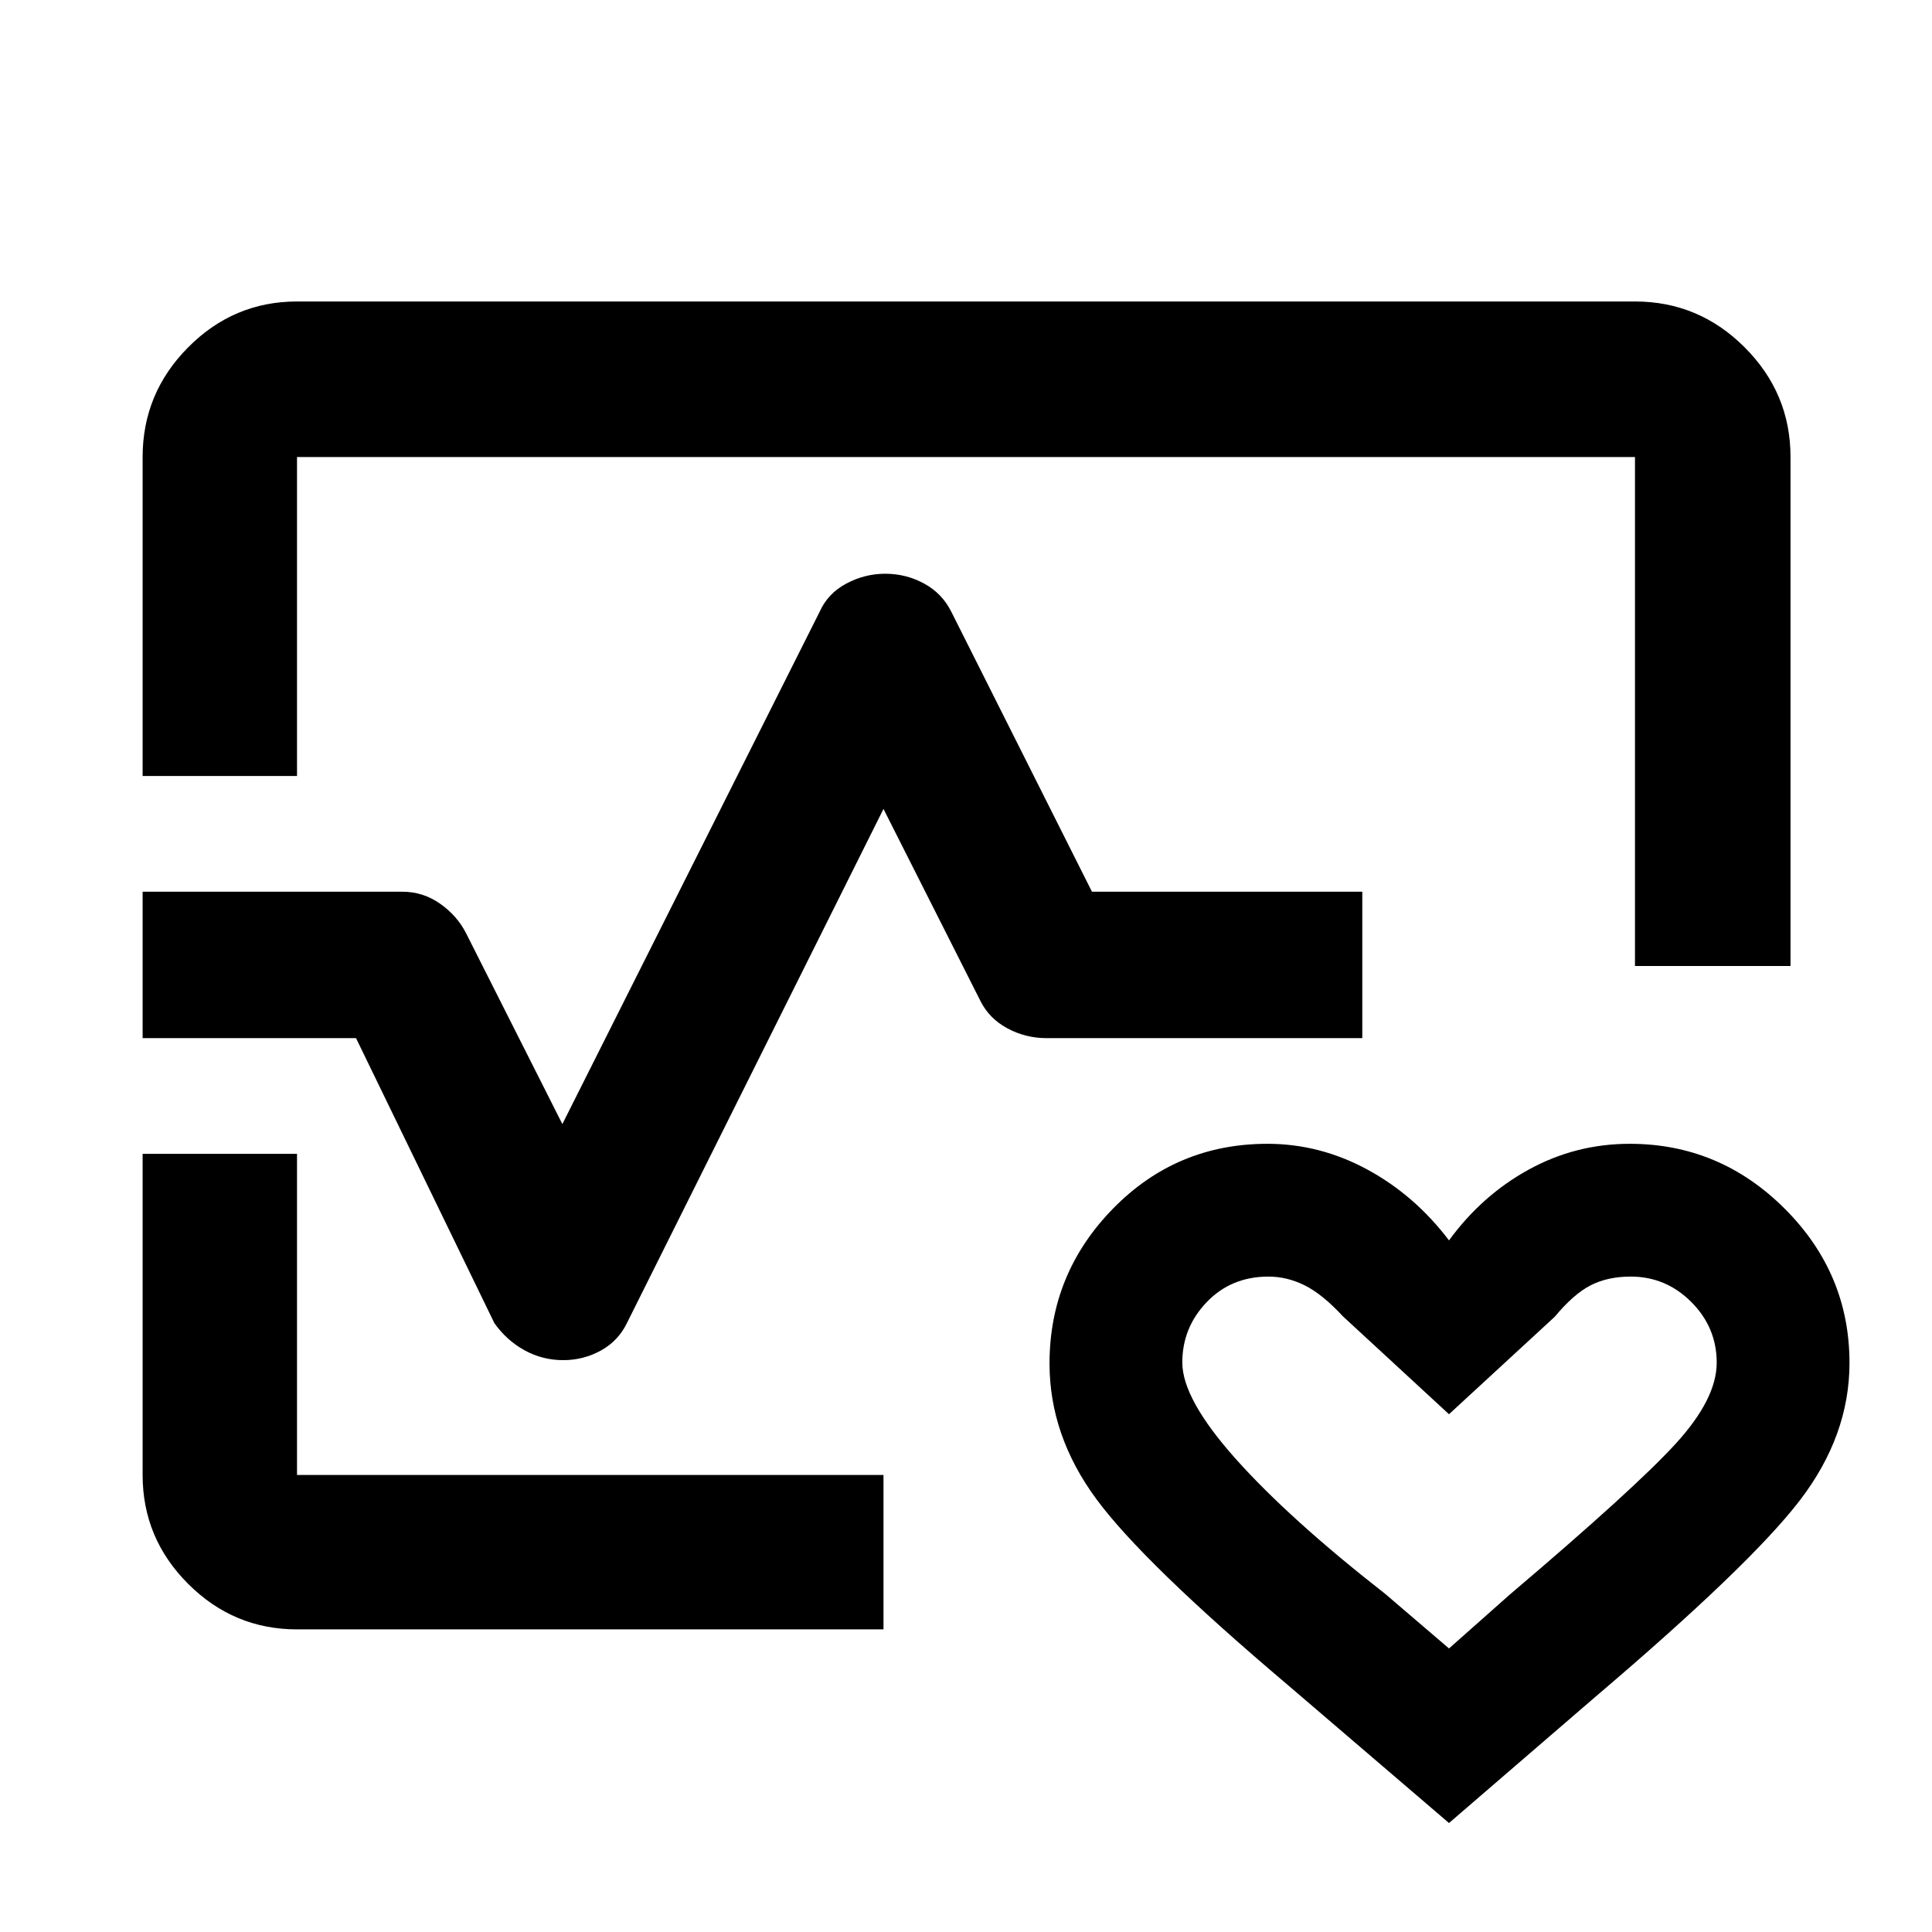 <svg xmlns="http://www.w3.org/2000/svg" height="48" viewBox="0 96 960 960" width="48"><path d="M480 576ZM70.869 481.587v-158.5q0-31.709 22.621-54.496 22.622-22.787 54.097-22.787h664.826q31.709 0 54.496 22.787 22.787 22.787 22.787 54.496V576h-77.283V323.087H147.587v158.5H70.869Zm76.718 424.044q-31.475 0-54.097-22.621-22.621-22.622-22.621-54.097V669.348h76.718v159.565H439v76.718H147.587ZM720 1001.85l-80-68.502q-72-60.935-95.25-92.497-23.25-31.562-23.25-67.313 0-44.69 31.508-76.94t76.801-32.25q26.013 0 49.602 12.783Q703 689.913 720 712.348q16.373-22.445 39.687-35.223 23.313-12.777 50.116-12.777 44.671 0 76.934 32.166T919 773.218q0 36.195-24.75 68.413-24.75 32.217-101.75 97.717L720 1001.85Zm0-86.741 30.239-26.805q61.978-52.608 82.38-74.913 20.402-22.304 20.402-40.285 0-17.512-12.622-30.145-12.622-12.634-30.119-12.634-11.426 0-19.898 4.34-8.473 4.341-17.795 15.587L720 798.718l-52.652-48.587q-10.319-11.123-19.083-15.464-8.765-4.34-17.992-4.34-18.476 0-30.635 12.668-12.159 12.668-12.159 30.04 0 18.181 26.684 48.028 26.685 29.847 74.255 67.016L720 915.109ZM279.887 771.848q-10.32 0-19.212-4.88-8.893-4.881-15.023-13.511l-68.739-141.609H70.869v-72.761h129.079q10.326 0 18.835 6.023 8.508 6.024 12.9 14.796l47.752 94.637 127.782-254.434q4.065-9.196 13.256-14.109 9.19-4.913 19.384-4.913 10.404 0 19.382 4.913 8.979 4.913 13.51 14.075l69.838 139.012h134.326v72.761H520.105q-10.538 0-19.555-4.88-9.018-4.881-13.333-13.511L439 497.957 311.783 752.891q-4.289 9.196-13.025 14.077-8.736 4.88-18.871 4.88ZM720 822.218Z"/></svg>